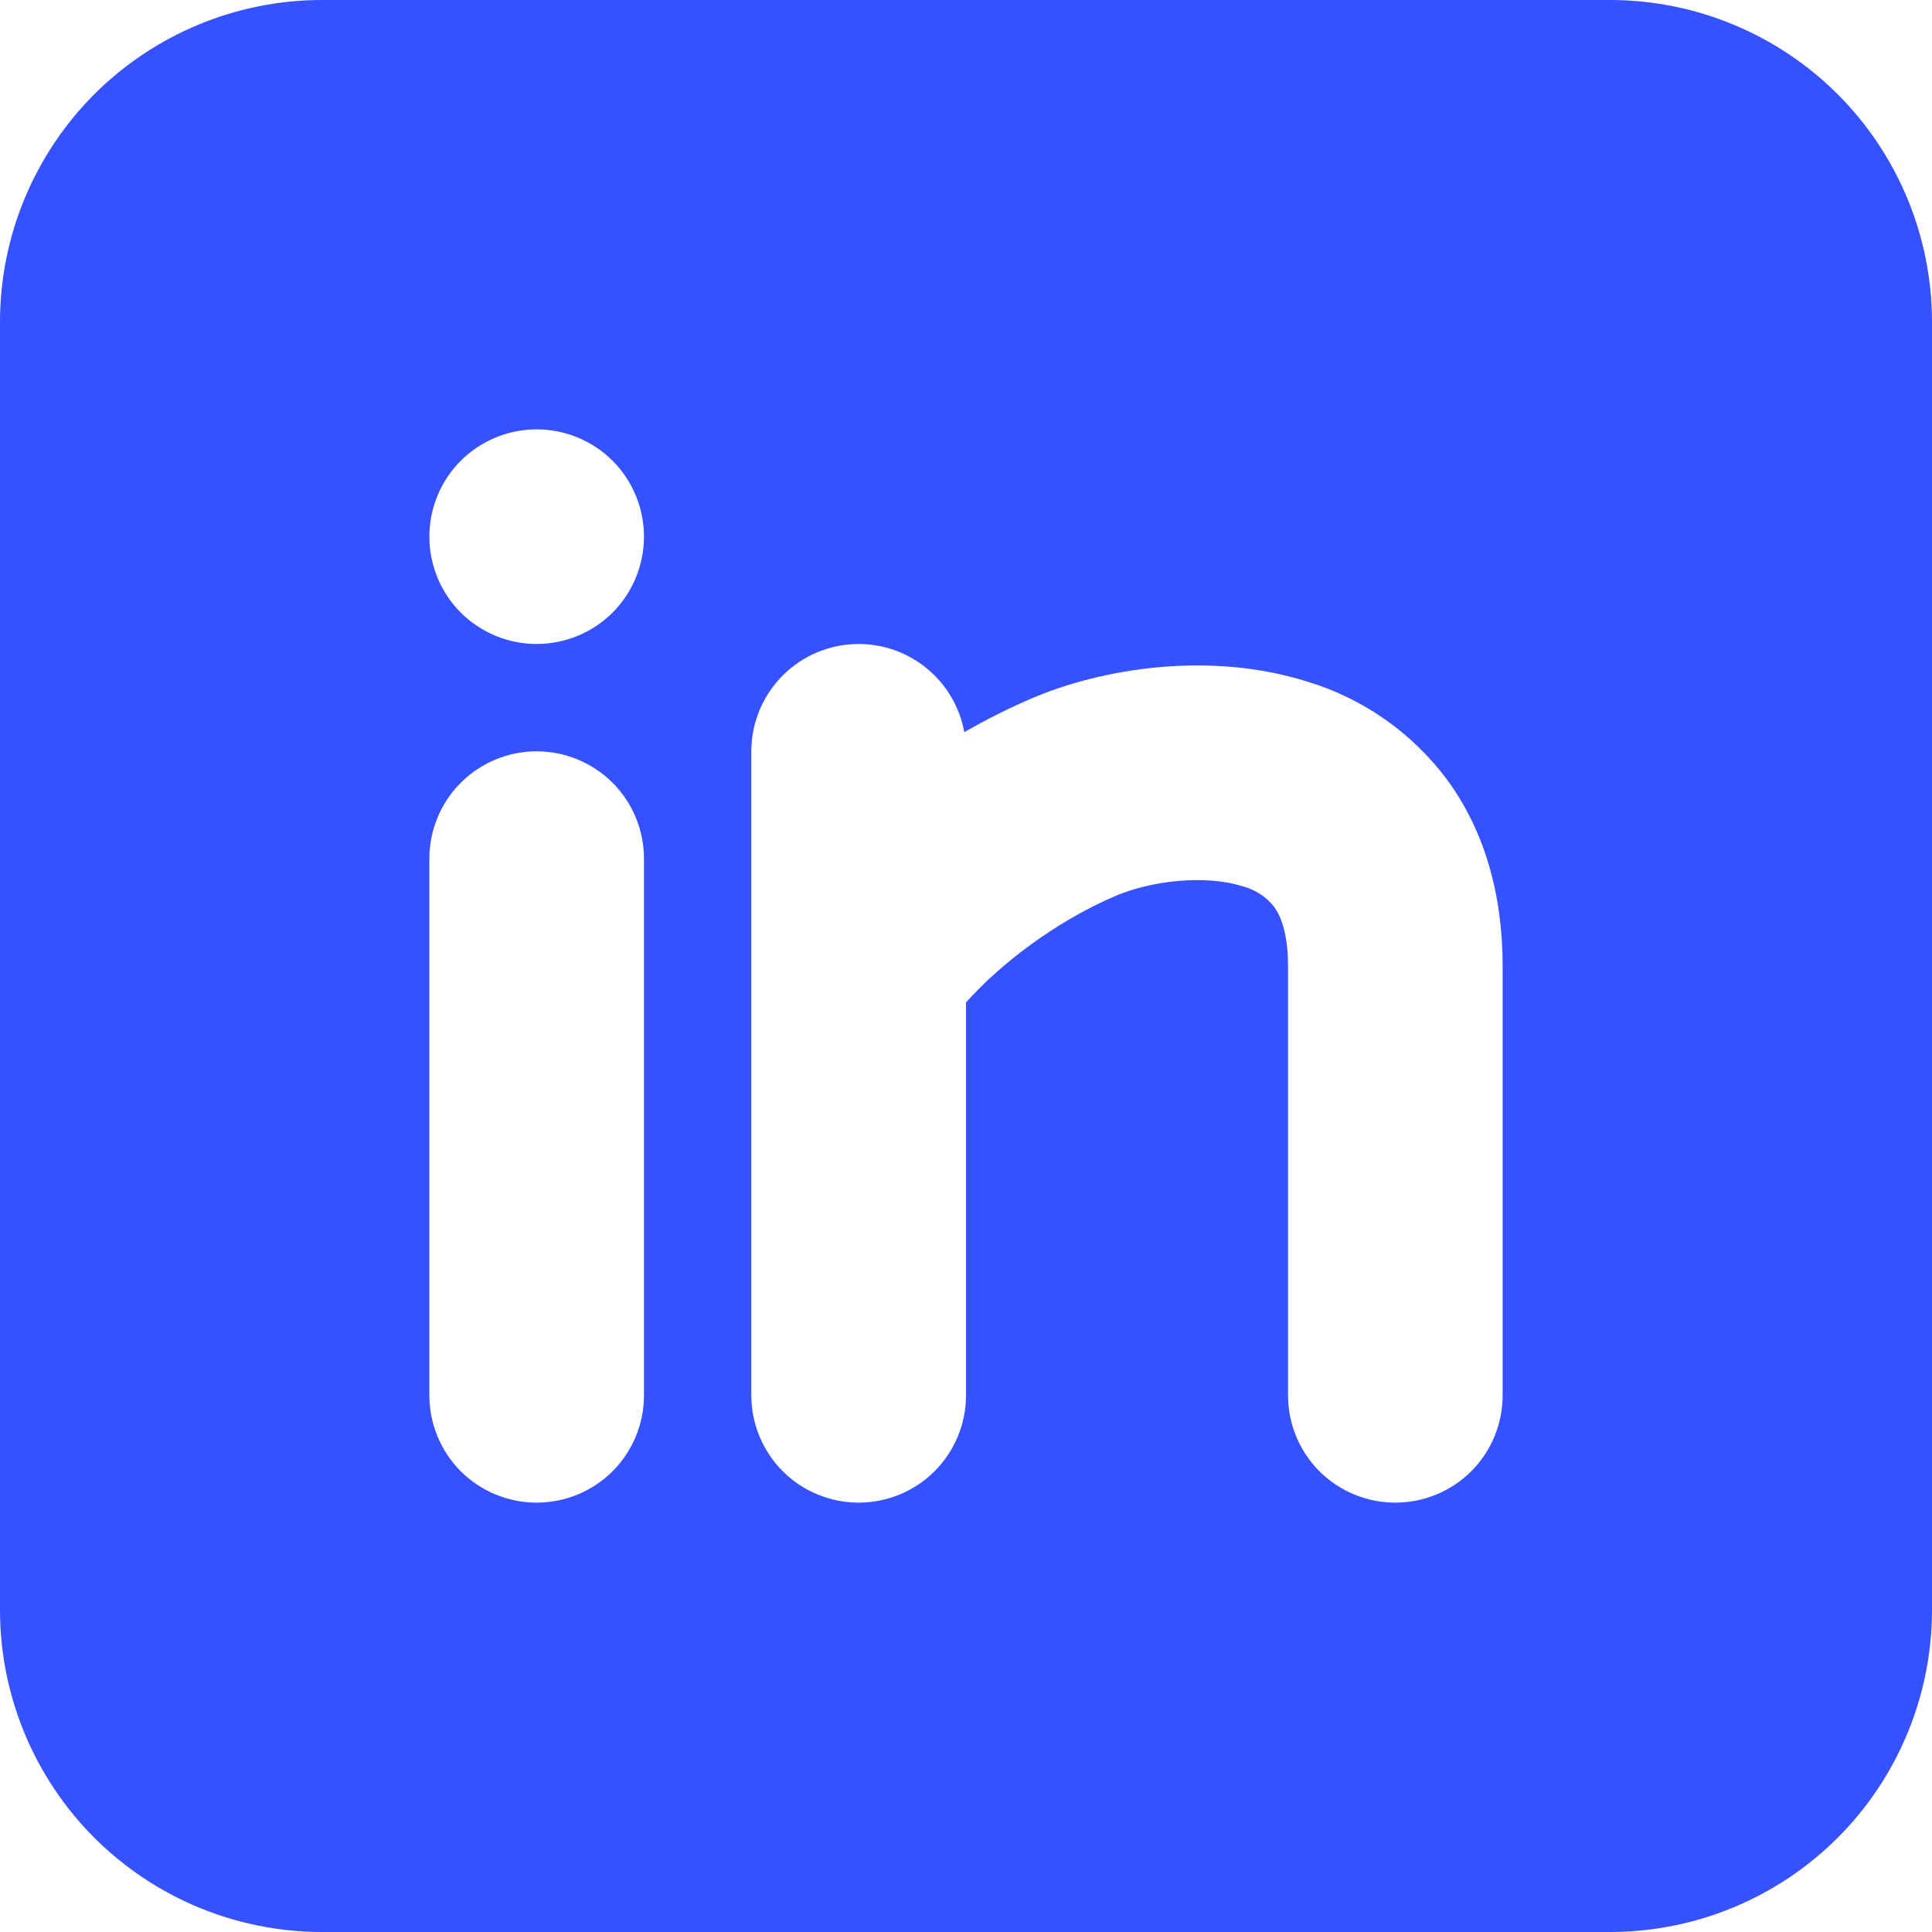 <svg width="25" height="25" viewBox="0 0 25 25" fill="none" xmlns="http://www.w3.org/2000/svg">
<path fill-rule="evenodd" clip-rule="evenodd" d="M20.833 0C21.938 0 22.998 0.439 23.78 1.22C24.561 2.002 25 3.062 25 4.167V20.833C25 21.938 24.561 22.998 23.78 23.78C22.998 24.561 21.938 25 20.833 25H4.167C3.062 25 2.002 24.561 1.22 23.78C0.439 22.998 0 21.938 0 20.833V4.167C0 3.062 0.439 2.002 1.22 1.22C2.002 0.439 3.062 0 4.167 0H20.833ZM6.944 9.722C6.576 9.722 6.223 9.869 5.962 10.129C5.702 10.389 5.556 10.743 5.556 11.111V18.056C5.556 18.424 5.702 18.777 5.962 19.038C6.223 19.298 6.576 19.444 6.944 19.444C7.313 19.444 7.666 19.298 7.927 19.038C8.187 18.777 8.333 18.424 8.333 18.056V11.111C8.333 10.743 8.187 10.389 7.927 10.129C7.666 9.869 7.313 9.722 6.944 9.722ZM11.111 8.333C10.743 8.333 10.389 8.48 10.129 8.74C9.869 9.001 9.722 9.354 9.722 9.722V18.056C9.722 18.424 9.869 18.777 10.129 19.038C10.389 19.298 10.743 19.444 11.111 19.444C11.479 19.444 11.833 19.298 12.093 19.038C12.354 18.777 12.5 18.424 12.5 18.056V12.972C12.924 12.494 13.639 11.933 14.435 11.593C14.897 11.396 15.593 11.315 16.076 11.468C16.237 11.509 16.38 11.6 16.483 11.729C16.556 11.826 16.667 12.043 16.667 12.5V18.056C16.667 18.424 16.813 18.777 17.073 19.038C17.334 19.298 17.687 19.444 18.056 19.444C18.424 19.444 18.777 19.298 19.038 19.038C19.298 18.777 19.444 18.424 19.444 18.056V12.5C19.444 11.569 19.208 10.742 18.717 10.078C18.264 9.476 17.631 9.034 16.91 8.818C15.657 8.425 14.269 8.643 13.343 9.04C13.046 9.168 12.758 9.313 12.478 9.474C12.42 9.154 12.251 8.864 12.001 8.656C11.751 8.447 11.436 8.333 11.111 8.333ZM6.944 5.556C6.576 5.556 6.223 5.702 5.962 5.962C5.702 6.223 5.556 6.576 5.556 6.944C5.556 7.313 5.702 7.666 5.962 7.927C6.223 8.187 6.576 8.333 6.944 8.333C7.313 8.333 7.666 8.187 7.927 7.927C8.187 7.666 8.333 7.313 8.333 6.944C8.333 6.576 8.187 6.223 7.927 5.962C7.666 5.702 7.313 5.556 6.944 5.556Z" fill="#3651FF"/>
</svg>
